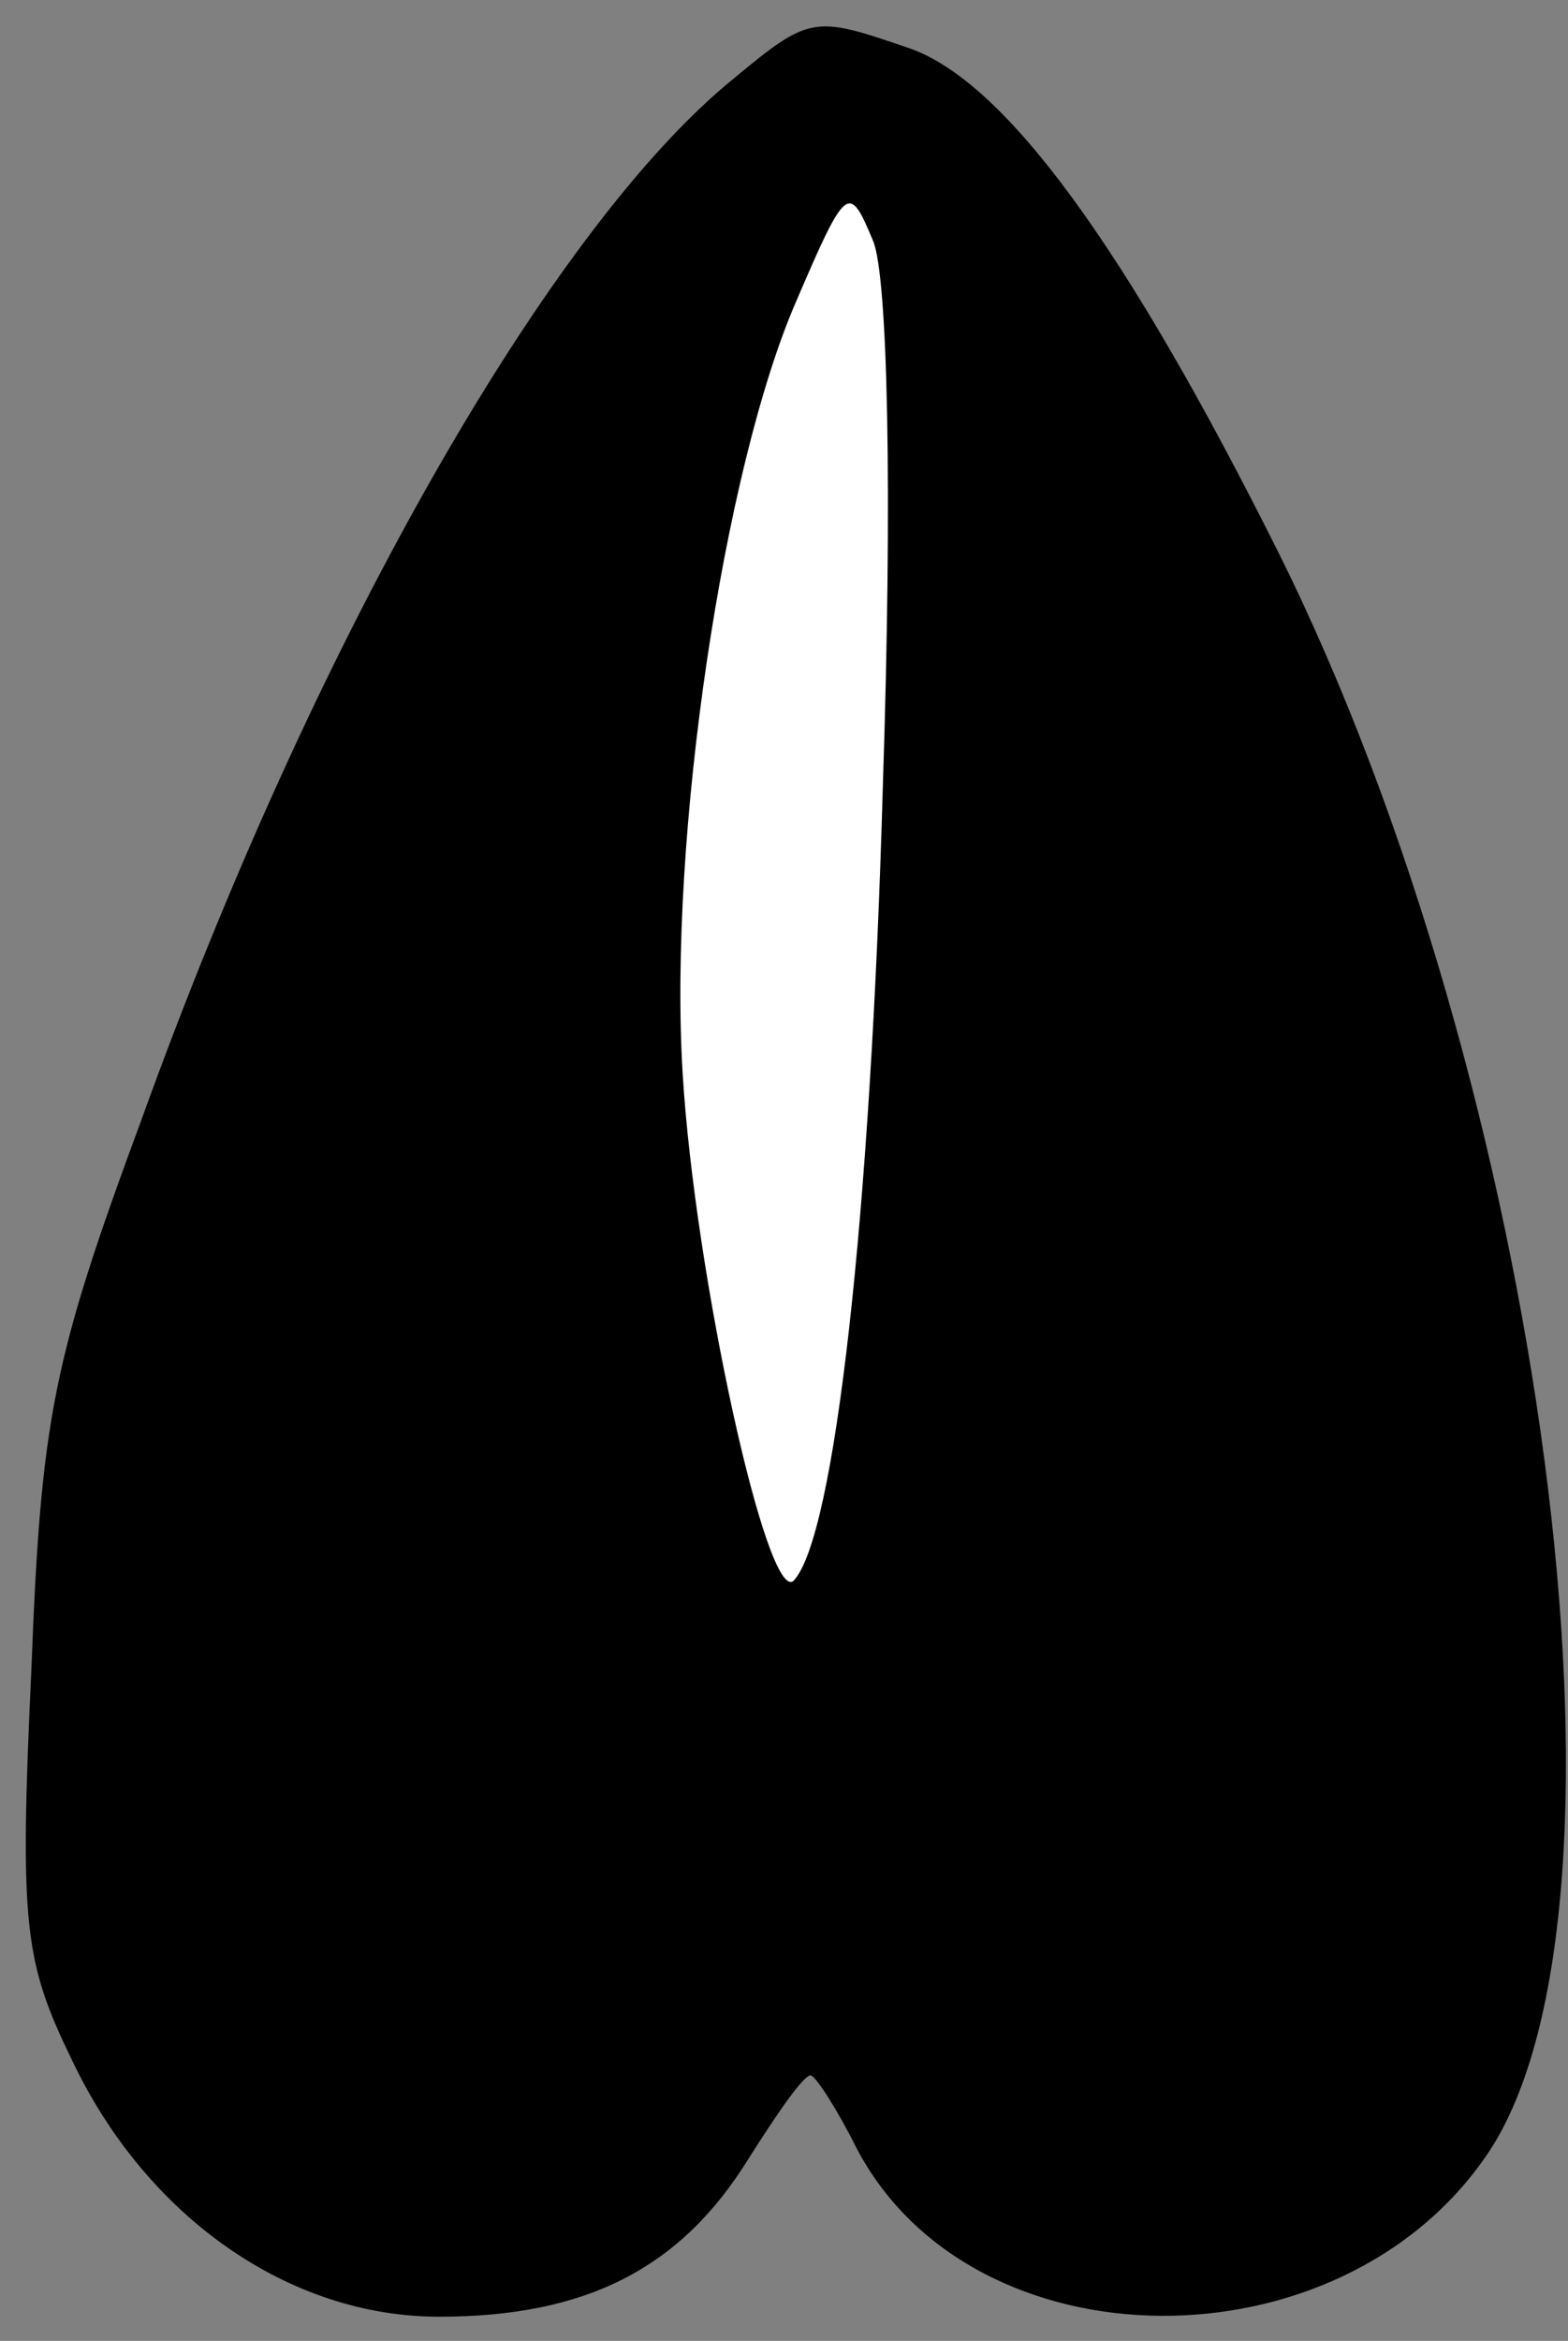 <?xml version="1.0" standalone="no"?>
<!DOCTYPE svg PUBLIC "-//W3C//DTD SVG 20010904//EN"
 "http://www.w3.org/TR/2001/REC-SVG-20010904/DTD/svg10.dtd">
<svg version="1.0" xmlns="http://www.w3.org/2000/svg"
 width="65pt" height="97pt" viewBox="0 0 65 97"
 preserveAspectRatio="xMidYMid meet">
<rect x="0" y="0" width="65" height="97" fill="#808080" stroke="none"/>
<g transform="translate(0,97) scale(0.1,-0.1)"
fill="#000000" stroke="none">
<path fill="#000000" stroke="none" d="M300 934 c-75 -64 -171 -233 -241 -427
-37 -100 -42 -124 -46 -229 -5 -106 -3 -121 17 -162 31 -65 90 -106 152 -106
61 0 100 20 128 65 12 19 23 35 26 35 2 0 11 -14 19 -30 48 -92 201 -93 262
-2 68 102 23 442 -87 663 -63 126 -113 195 -153 209 -41 14 -41 14 -77 -16z"/>
<path fill="#ffffff" stroke="none" d="M366 645 c-5 -179 -20 -312 -37 -330
-11 -10 -41 127 -46 210 -6 98 17 251 47 320 21 49 22 49 32 25 6 -15 8 -103
4 -225z"/>
</g>
</svg>
